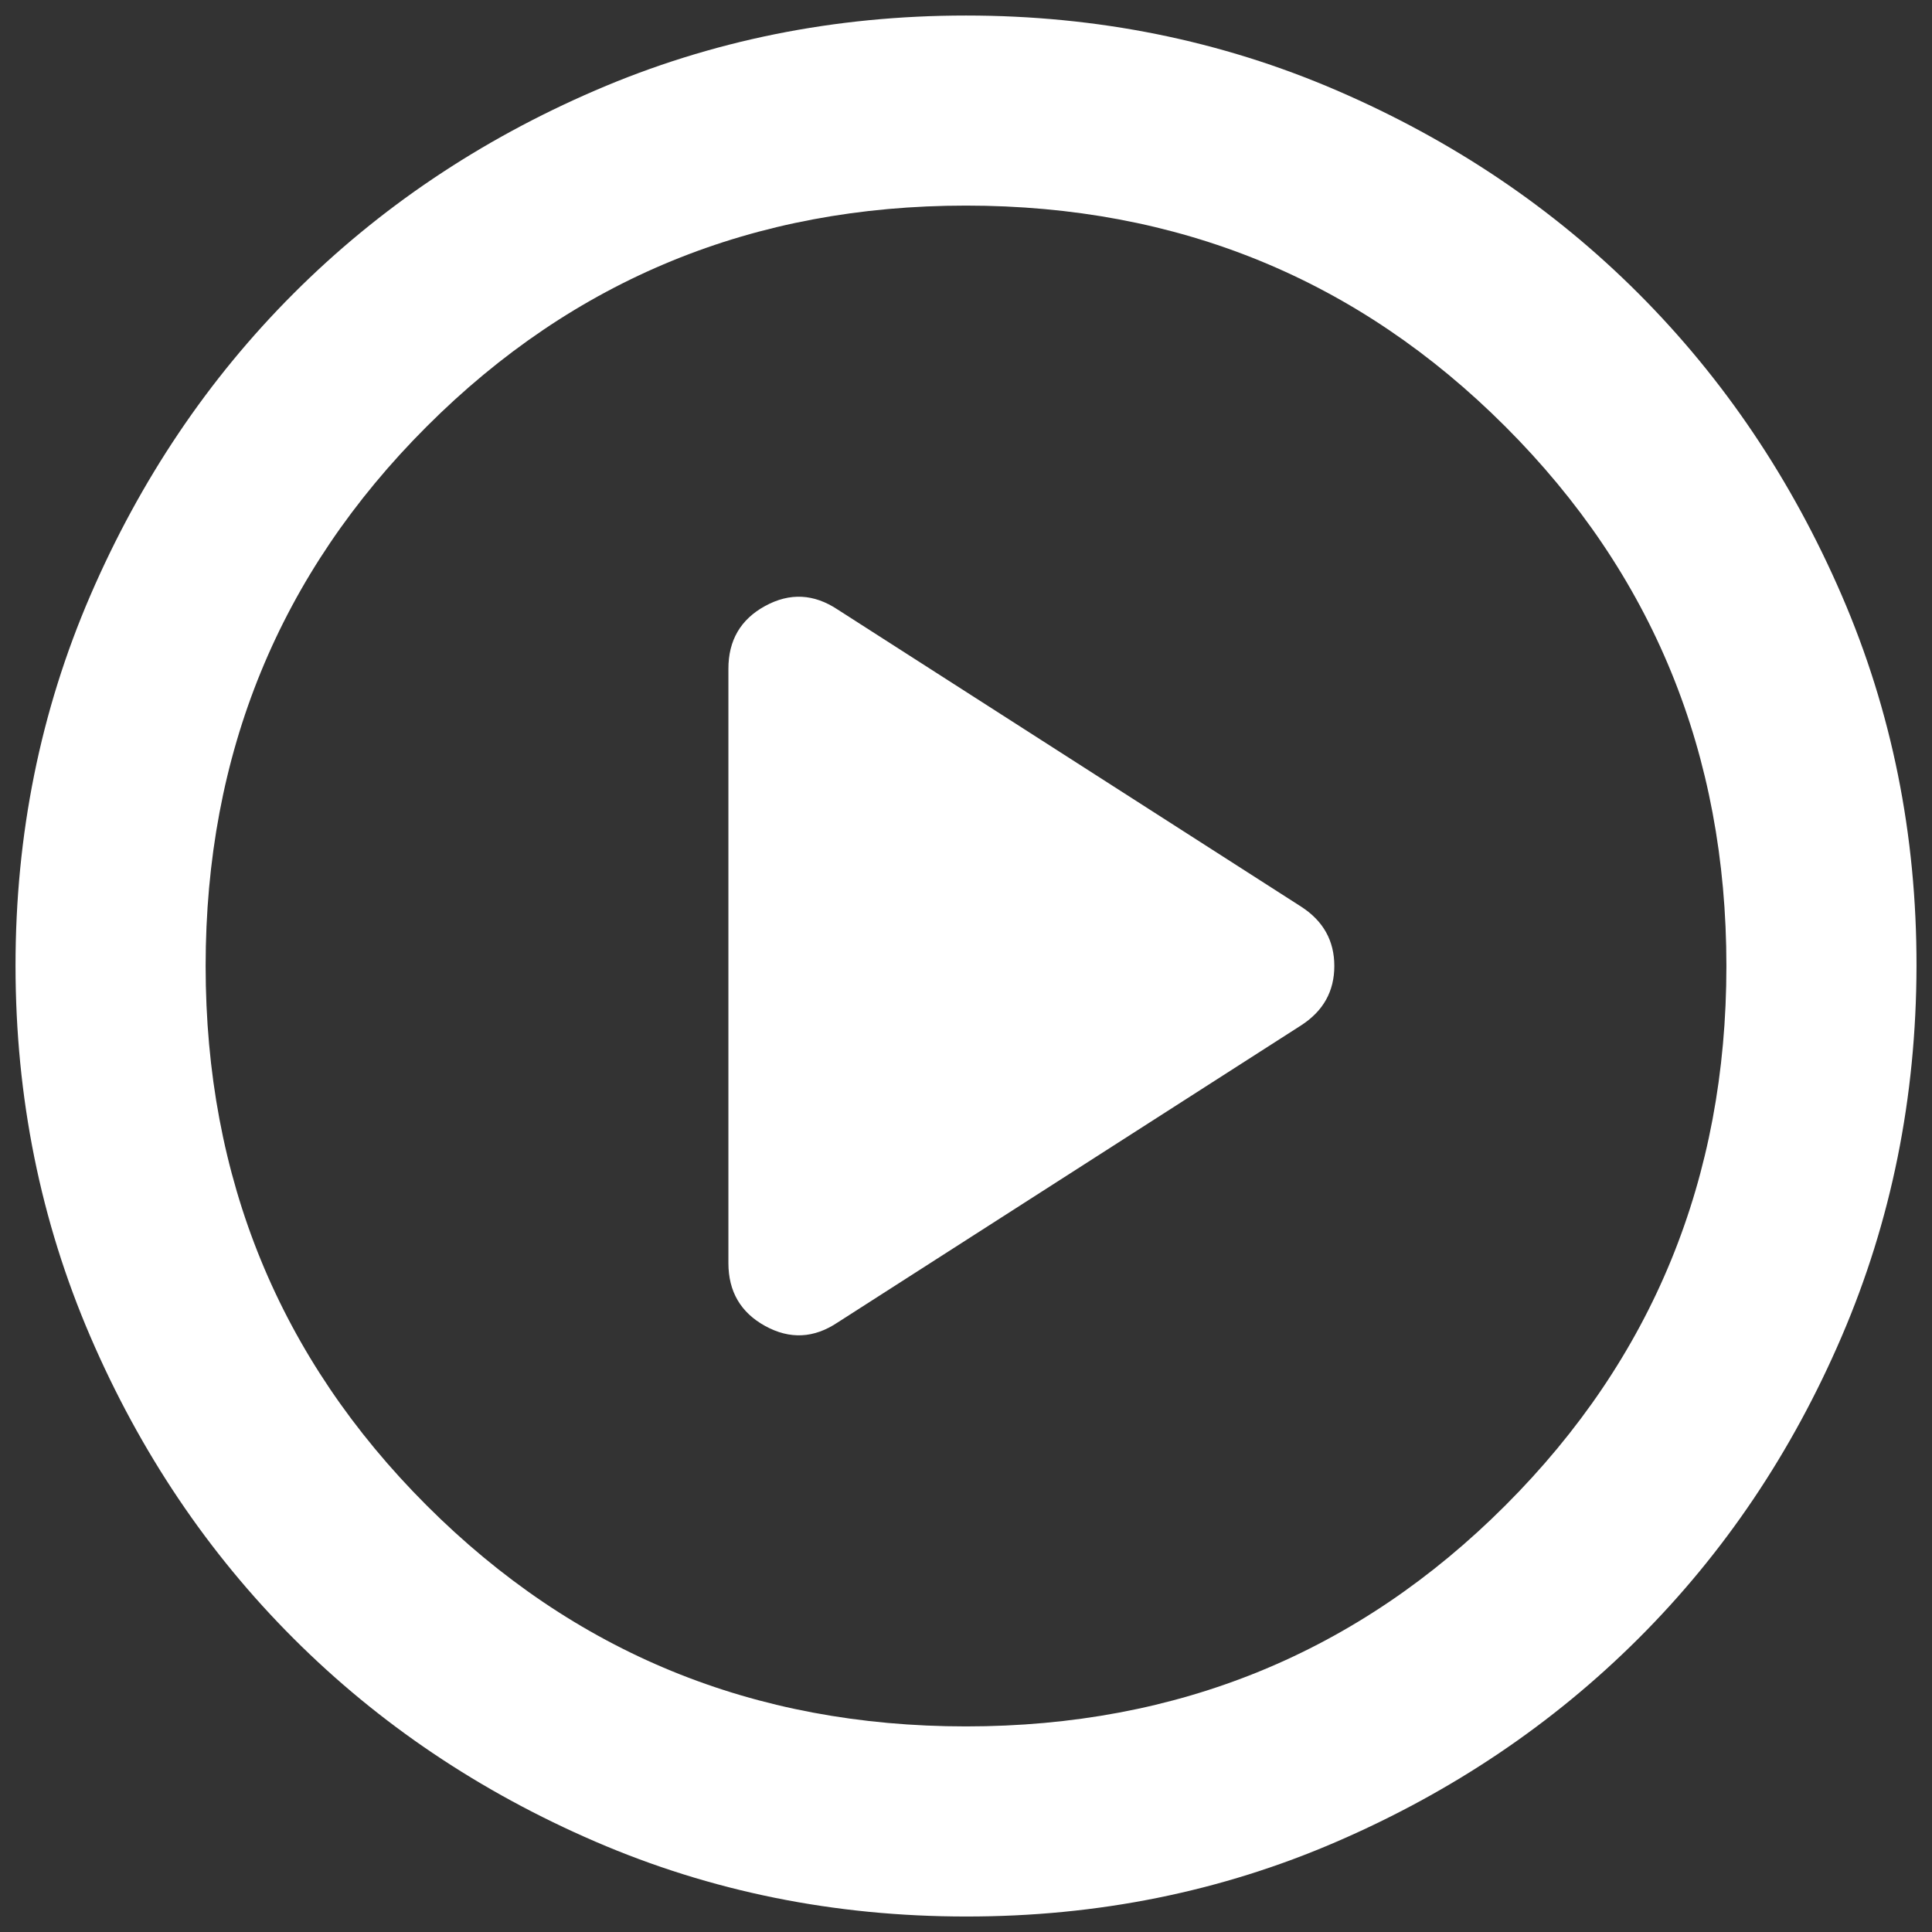 <svg width="53" height="53" viewBox="0 0 53 53" fill="none" xmlns="http://www.w3.org/2000/svg">
<rect x="0" y="0" width="53" height="53" fill="#333333" stroke="none"/>
<path d="M22.98 36.278L35.691 28.13C36.3 27.738 36.604 27.195 36.604 26.5C36.604 25.805 36.3 25.262 35.691 24.87L22.98 16.722C22.328 16.288 21.665 16.255 20.991 16.623C20.316 16.991 19.98 17.568 19.982 18.352V34.648C19.982 35.431 20.319 36.007 20.993 36.377C21.668 36.747 22.33 36.714 22.98 36.278ZM26.5 52.575C22.893 52.575 19.504 51.89 16.331 50.52C13.159 49.15 10.399 47.293 8.053 44.948C5.706 42.603 3.848 39.843 2.48 36.669C1.112 33.495 0.428 30.105 0.426 26.5C0.424 22.895 1.109 19.505 2.48 16.331C3.852 13.157 5.709 10.397 8.053 8.052C10.396 5.707 13.155 3.85 16.331 2.48C19.507 1.11 22.897 0.426 26.5 0.426C30.104 0.426 33.493 1.11 36.669 2.48C39.845 3.85 42.605 5.707 44.948 8.052C47.291 10.397 49.149 13.157 50.523 16.331C51.896 19.505 52.58 22.895 52.575 26.5C52.569 30.105 51.885 33.495 50.52 36.669C49.156 39.843 47.298 42.603 44.948 44.948C42.598 47.293 39.838 49.151 36.669 50.522C33.5 51.894 30.111 52.578 26.5 52.575ZM26.5 47.36C32.324 47.36 37.256 45.339 41.297 41.297C45.339 37.256 47.36 32.323 47.36 26.5C47.36 20.677 45.339 15.744 41.297 11.703C37.256 7.661 32.324 5.64 26.5 5.64C20.677 5.64 15.745 7.661 11.703 11.703C7.661 15.744 5.641 20.677 5.641 26.5C5.641 32.323 7.661 37.256 11.703 41.297C15.745 45.339 20.677 47.36 26.5 47.36Z" fill="white"/>
</svg>
